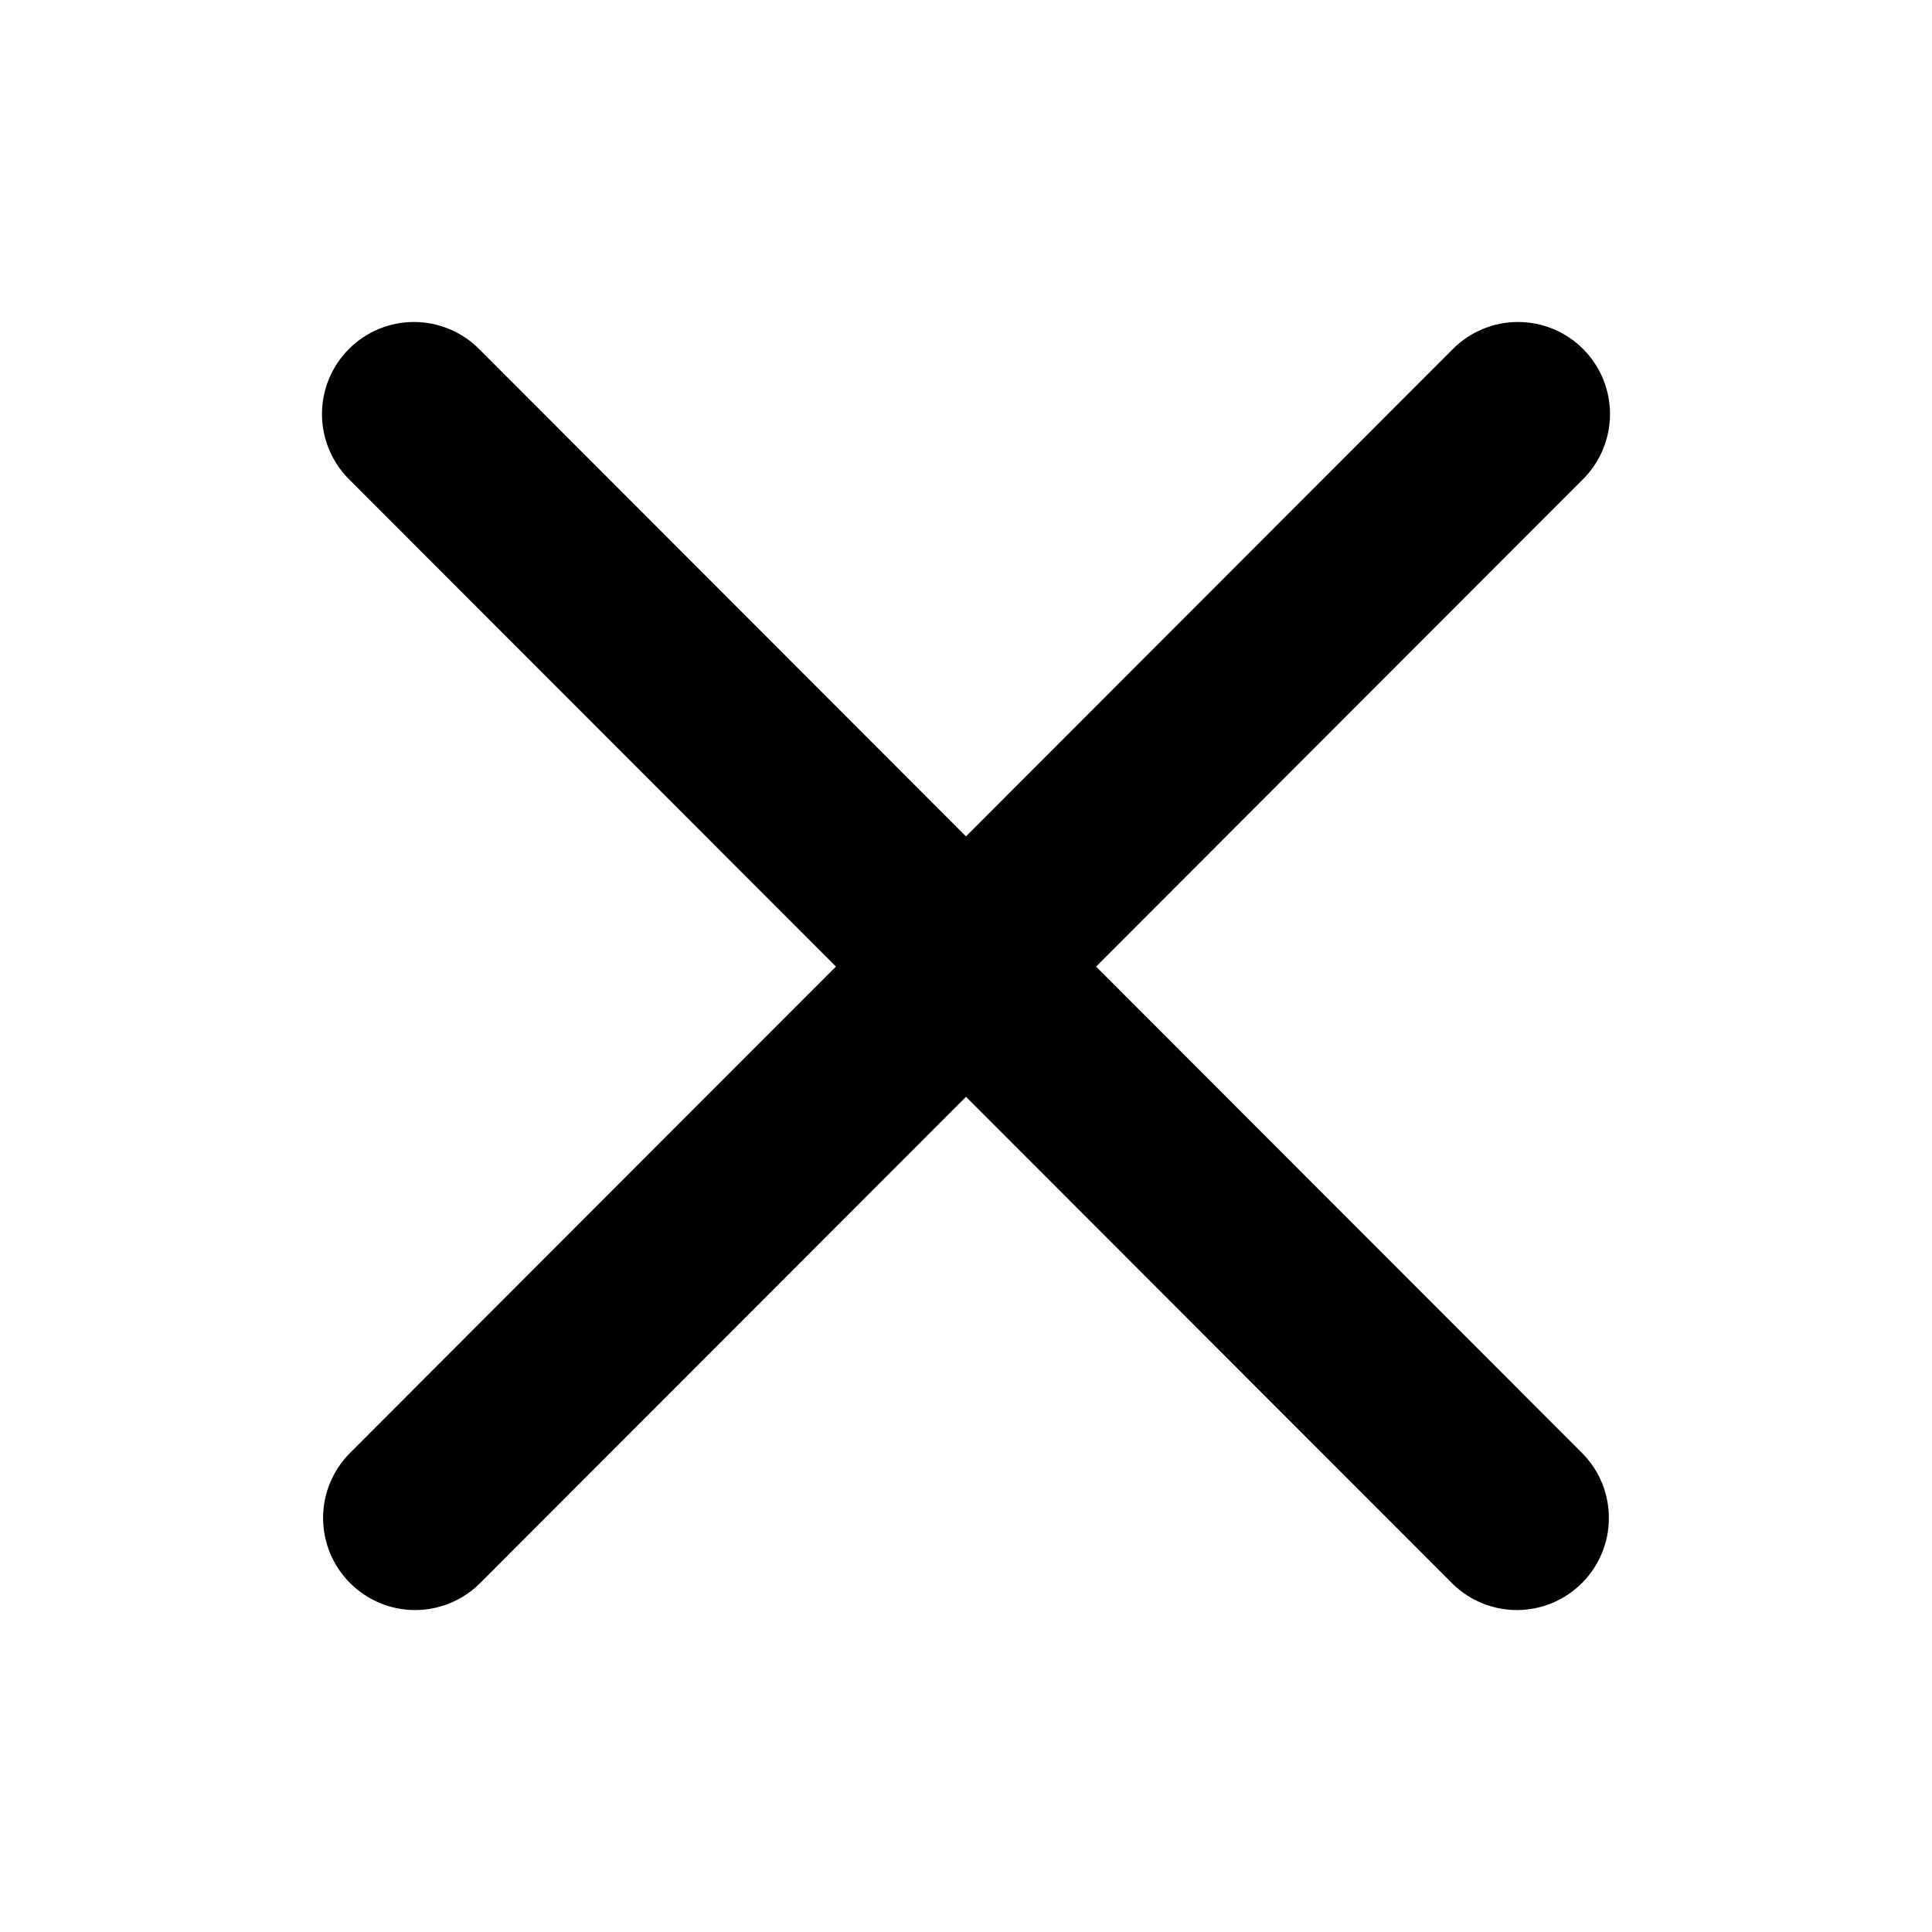 <svg width="44" height="44" viewBox="0 0 44 44" fill="none" xmlns="http://www.w3.org/2000/svg">
<path fill-rule="evenodd" clip-rule="evenodd" d="M36.053 7.947C36.446 8.341 36.667 8.874 36.667 9.43C36.667 9.986 36.446 10.519 36.053 10.913L10.909 36.079C10.514 36.461 9.985 36.672 9.436 36.668C8.886 36.663 8.361 36.442 7.972 36.053C7.584 35.665 7.363 35.139 7.358 34.589C7.354 34.039 7.565 33.509 7.947 33.114L33.09 7.947C33.483 7.554 34.016 7.333 34.572 7.333C35.127 7.333 35.66 7.554 36.053 7.947Z" fill="black"/>
<path fill-rule="evenodd" clip-rule="evenodd" d="M7.947 7.947C8.34 7.554 8.873 7.333 9.428 7.333C9.984 7.333 10.517 7.554 10.909 7.947L36.053 33.114C36.435 33.509 36.646 34.039 36.641 34.589C36.637 35.139 36.416 35.665 36.028 36.053C35.639 36.442 35.114 36.663 34.564 36.668C34.015 36.672 33.486 36.461 33.091 36.079L7.947 10.913C7.554 10.519 7.333 9.986 7.333 9.43C7.333 8.874 7.554 8.341 7.947 7.947Z" fill="black"/>
</svg>
